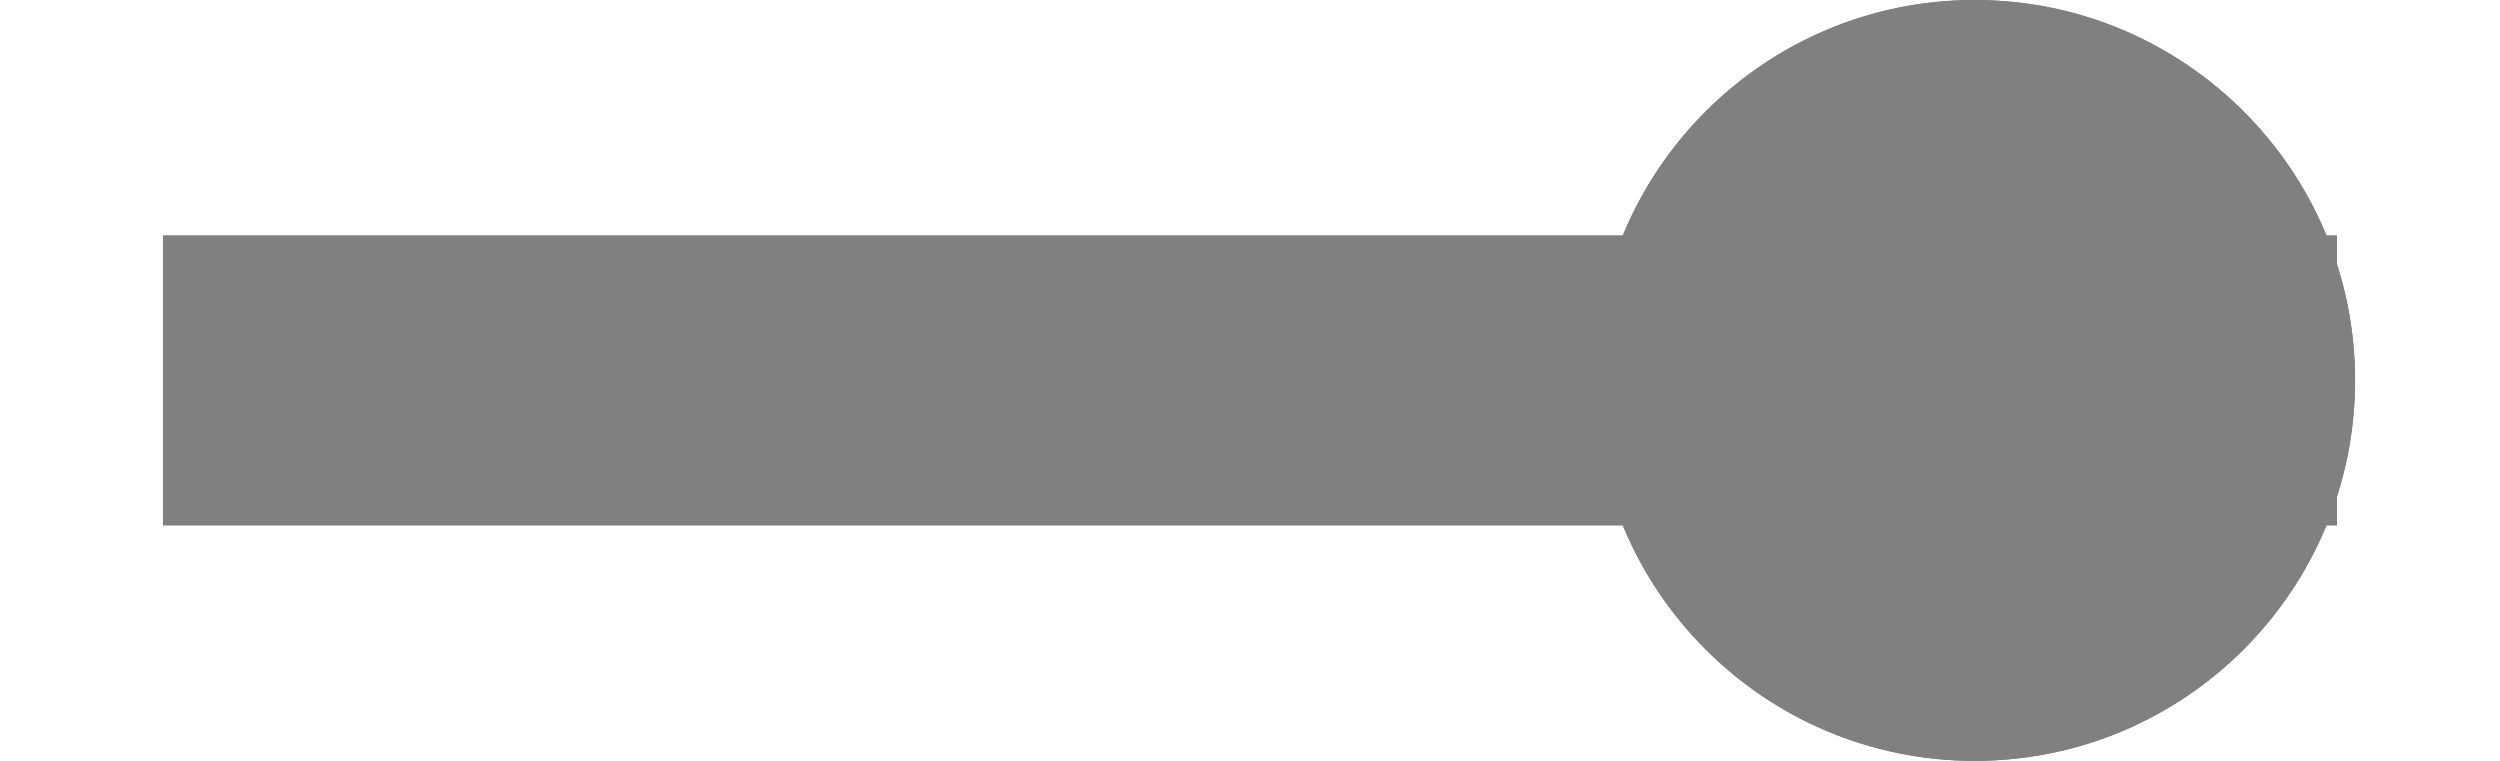 <?xml version="1.0" encoding="UTF-8" standalone="no"?>
<svg
   xmlns:dc="http://purl.org/dc/elements/1.1/"
   xmlns:cc="http://creativecommons.org/ns#"
   xmlns:rdf="http://www.w3.org/1999/02/22-rdf-syntax-ns#"
   xmlns:svg="http://www.w3.org/2000/svg"
   xmlns="http://www.w3.org/2000/svg"
   xmlns:xlink="http://www.w3.org/1999/xlink"
   xmlns:sodipodi="http://sodipodi.sourceforge.net/DTD/sodipodi-0.dtd"
   xmlns:inkscape="http://www.inkscape.org/namespaces/inkscape"
   version="1.1"
   width="69"
   height="21"
   id="svg6723"
   inkscape:version="0.48.2 r9819"
   sodipodi:docname="L41.svg">
  <defs
     id="defs6734" />
  <sodipodi:namedview
     pagecolor="#ffffff"
     bordercolor="#666666"
     borderopacity="1"
     objecttolerance="10"
     gridtolerance="10"
     guidetolerance="10"
     inkscape:pageopacity="0"
     inkscape:pageshadow="2"
     inkscape:window-width="719"
     inkscape:window-height="494"
     id="namedview6732"
     showgrid="false"
     inkscape:zoom="3.7315254"
     inkscape:cx="34.5"
     inkscape:cy="10.5"
     inkscape:window-x="0"
     inkscape:window-y="0"
     inkscape:window-maximized="0"
     inkscape:current-layer="svg6723"
     fit-margin-top="0"
     fit-margin-left="0.5"
     fit-margin-right="0.5"
     fit-margin-bottom="0" />
  <symbol
     id="pipeline"
     width="30"
     height="60"
     transform="translate(19.5,-19.5)">
    <path
       d="m 15,0 0,60"
       style="fill:none;stroke:#c480ff;stroke-width:8"
       id="path6726"
       inkscape:connector-curvature="0" />
    <circle
       r="10"
       cx="15"
       cy="10"
       style="fill:#c480ff;stroke:none"
       id="circle6728"
       sodipodi:cx="15"
       sodipodi:cy="10"
       sodipodi:rx="10"
       sodipodi:ry="10"
       d="M 25,10 C 25,15.523 20.523,20 15,20 9.477,20 5,15.523 5,10 5,4.477 9.477,0 15,0 20.523,0 25,4.477 25,10 z" />
  </symbol>
  <g
     id="use6730"
     transform="matrix(0,1,-1,0,64.5,-4.5)">
    <path
       id="path2987"
       style="fill:#808080;fill-opacity:1;stroke:#808080;stroke-width:8;stroke-opacity:1"
       d="m 15,0 0,60"
       inkscape:connector-curvature="0" />
    <circle
       id="circle2989"
       style="fill:#808080;fill-opacity:1;stroke:#808080;stroke-opacity:1"
       cy="10"
       cx="15"
       r="10"
       sodipodi:cx="15"
       sodipodi:cy="10"
       sodipodi:rx="10"
       sodipodi:ry="10"
       d="M 25,10 C 25,15.523 20.523,20 15,20 9.477,20 5,15.523 5,10 5,4.477 9.477,0 15,0 20.523,0 25,4.477 25,10 z" />
    <use
       x="0"
       y="0"
       xlink:href="#path2987"
       id="use3759"
       width="30"
       height="60" />
    <use
       x="0"
       y="0"
       xlink:href="#circle2989"
       id="use3761"
       width="30"
       height="60" />
  </g>
</svg>
